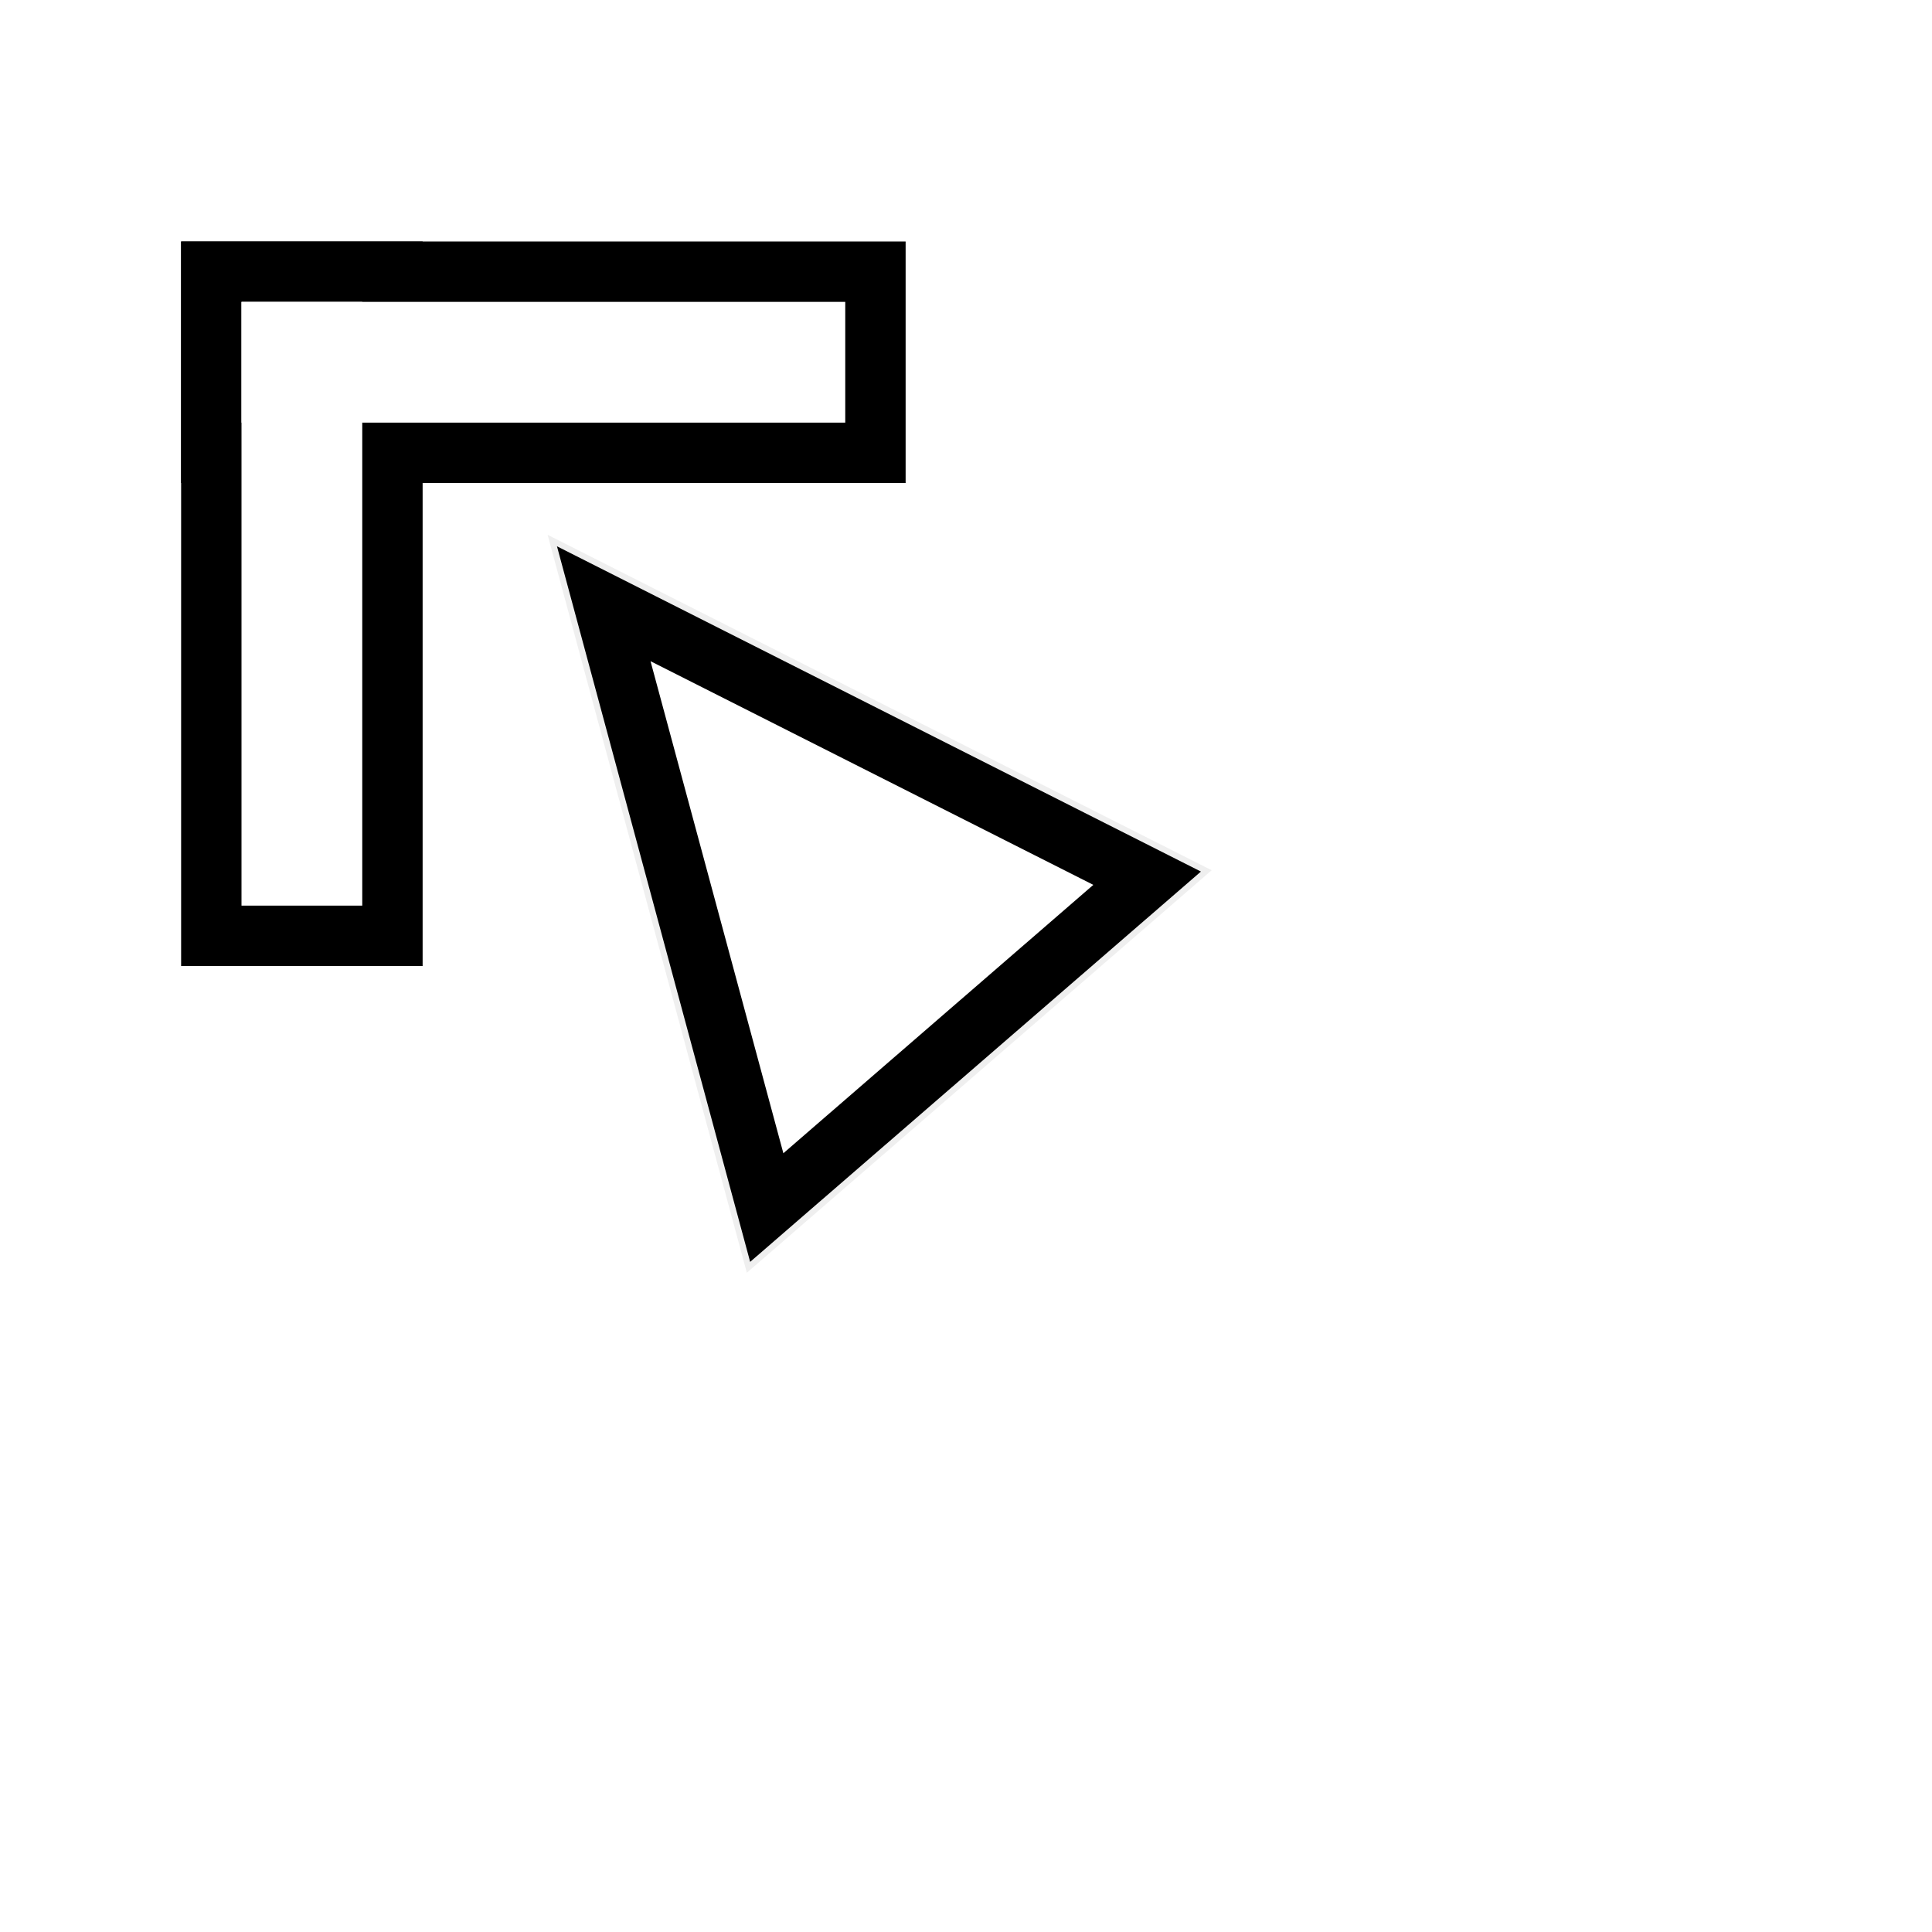 <?xml version="1.0" encoding="UTF-8" standalone="no"?>
<svg
   xmlns:dc="http://purl.org/dc/elements/1.1/"
   xmlns:cc="http://creativecommons.org/ns#"
   xmlns:rdf="http://www.w3.org/1999/02/22-rdf-syntax-ns#"
   xmlns:svg="http://www.w3.org/2000/svg"
   xmlns="http://www.w3.org/2000/svg"
   xmlns:sodipodi="http://sodipodi.sourceforge.net/DTD/sodipodi-0.dtd"
   xmlns:inkscape="http://www.inkscape.org/namespaces/inkscape"
   inkscape:version="1.0 (4035a4fb49, 2020-05-01)"
   sodipodi:docname="top_left_corner.svg"
   id="svg17"
   viewBox="0 0 32 32"
   version="1.1"
   height="32"
   width="32">
  <sodipodi:namedview
     inkscape:current-layer="svg17"
     inkscape:window-maximized="1"
     inkscape:window-y="36"
     inkscape:window-x="0"
     inkscape:cy="10.423687"
     inkscape:cx="13.492958"
     inkscape:zoom="16"
     showgrid="true"
     id="namedview19"
     inkscape:window-height="932"
     inkscape:window-width="1920"
     inkscape:pageshadow="2"
     inkscape:pageopacity="0"
     guidetolerance="10"
     gridtolerance="10"
     objecttolerance="10"
     borderopacity="1"
     bordercolor="#666666"
     pagecolor="#c8c8c8">
    <inkscape:grid
       id="grid846"
       type="xygrid" />
  </sodipodi:namedview>
  <defs
     id="defs5">
    <filter
       color-interpolation-filters="sRGB"
       height="1.24"
       width="1.24"
       y="-.12"
       x="-.12"
       id="a">
      <feGaussianBlur
         id="feGaussianBlur2"
         stdDeviation="0.706" />
    </filter>
    <filter
       id="filter863-3"
       x="-.12"
       y="-.12"
       width="1.24"
       height="1.24"
       color-interpolation-filters="sRGB">
      <feGaussianBlur
         stdDeviation="0.807"
         id="feGaussianBlur4" />
    </filter>
    <filter
       color-interpolation-filters="sRGB"
       height="1.24"
       width="1.24"
       y="-.12"
       x="-.12"
       id="a-3">
      <feGaussianBlur
         id="feGaussianBlur858"
         stdDeviation="0.706" />
    </filter>
    <filter
       inkscape:collect="always"
       style="color-interpolation-filters:sRGB"
       id="filter1254"
       x="-0.114"
       width="1.228"
       y="-0.103"
       height="1.205">
      <feGaussianBlur
         inkscape:collect="always"
         stdDeviation="0.428"
         id="feGaussianBlur1256" />
    </filter>
  </defs>
  <g
     transform="matrix(1,0,0,-1,-1,32)"
     id="g1299">
    <path
       style="opacity:0.25;fill:#000000;fill-opacity:1;stroke:#000000;stroke-width:1.2;stroke-linecap:butt;stroke-linejoin:miter;stroke-miterlimit:4;stroke-dasharray:none;stroke-opacity:1;filter:url(#filter1254)"
       d="m 11,22 2.7,-10.001 6.3,5.455 z"
       id="path1252"
       sodipodi:nodetypes="cccc" />
    <rect
       style="fill:#000000;fill-opacity:1;stroke:none;stroke-width:1.549;stroke-linecap:round"
       id="rect893"
       width="4"
       height="12"
       x="4"
       y="16"
       ry="0" />
    <rect
       transform="rotate(90)"
       ry="0"
       y="-16"
       x="24"
       height="12"
       width="4"
       id="rect895"
       style="fill:#000000;fill-opacity:1;stroke:none;stroke-width:1.549;stroke-linecap:round" />
    <rect
       ry="0"
       y="17"
       x="5"
       height="10"
       width="2"
       id="rect889"
       style="fill:#ffffff;fill-opacity:1;stroke:none;stroke-linecap:round" />
    <rect
       transform="rotate(90)"
       style="fill:#ffffff;fill-opacity:1;stroke:none;stroke-linecap:round"
       id="rect891"
       width="2"
       height="10"
       x="25"
       y="-15"
       ry="0" />
    <path
       sodipodi:nodetypes="cccc"
       id="path899"
       d="m 11,22 2.7,-10.001 6.3,5.455 z"
       style="fill:#ffffff;fill-opacity:1;stroke:#000000;stroke-width:1;stroke-linecap:butt;stroke-linejoin:miter;stroke-miterlimit:4;stroke-dasharray:none;stroke-opacity:1" />
  </g>
</svg>
